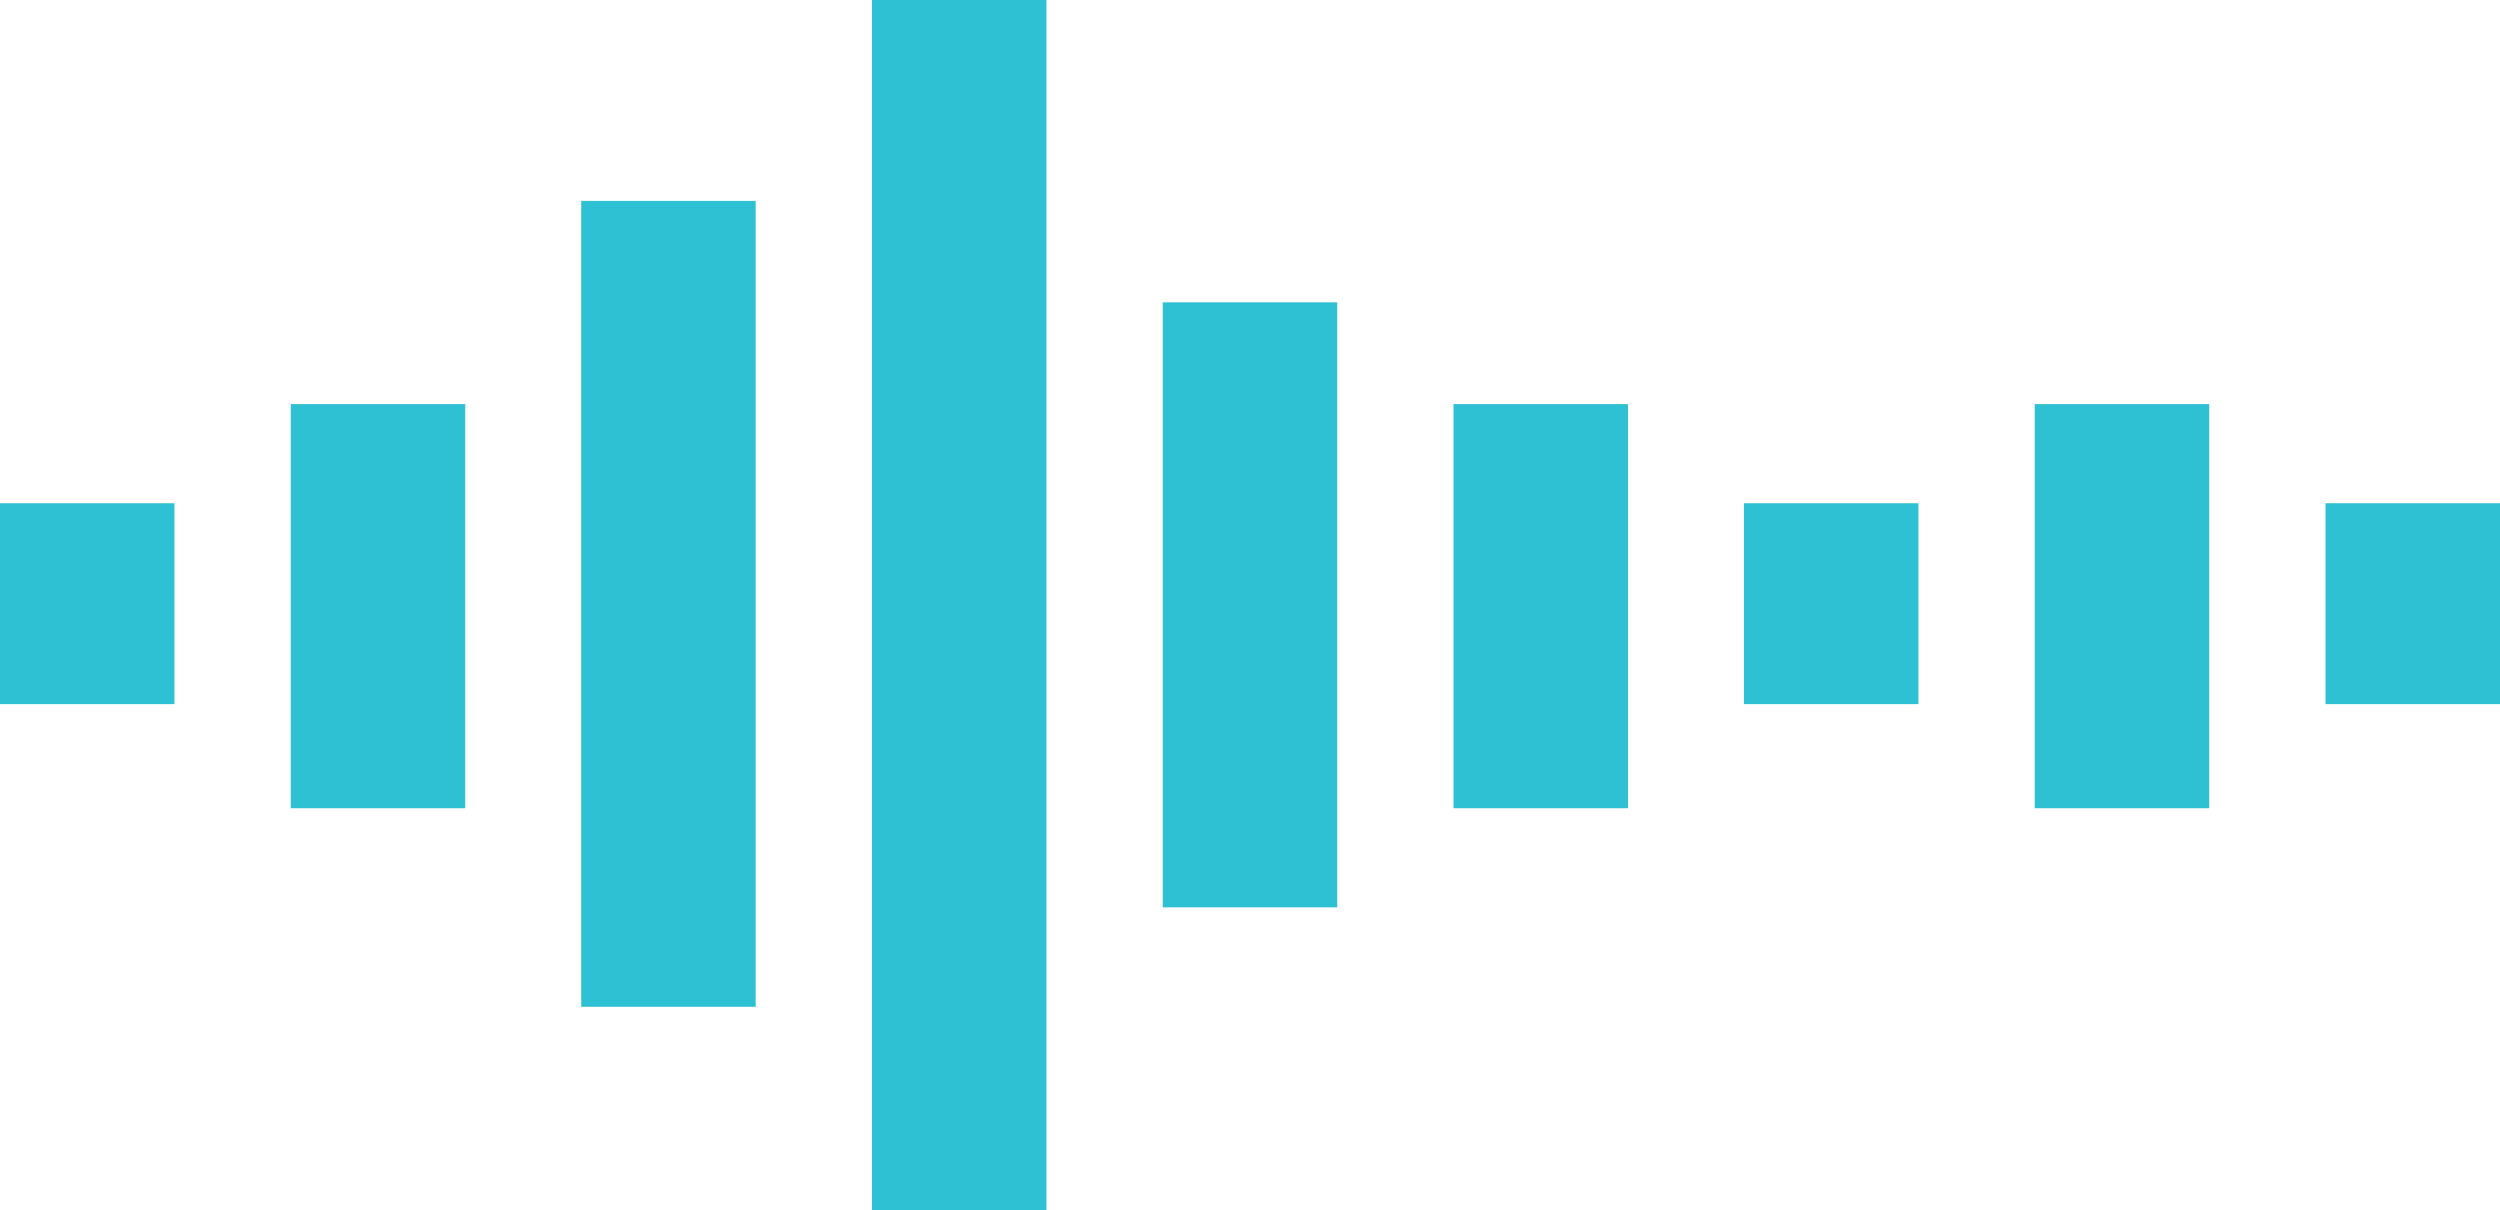 <svg xmlns="http://www.w3.org/2000/svg" width="93.594" height="45.3" viewBox="0 0 93.594 45.3">
  <g id="g98" transform="translate(-257.364 -417.782)">
    <rect id="rect55" width="6.532" height="7.521" transform="translate(344.426 436.622)" fill="#2ec0d3"/>
    <rect id="rect57" width="6.532" height="7.521" transform="translate(322.655 436.622)" fill="#2ec0d3"/>
    <rect id="rect59" width="6.532" height="7.521" transform="translate(257.364 436.622)" fill="#2ec0d3"/>
    <rect id="rect61" width="6.532" height="15.129" transform="translate(333.54 432.911)" fill="#2ec0d3"/>
    <rect id="rect63" width="6.532" height="15.129" transform="translate(311.781 432.911)" fill="#2ec0d3"/>
    <rect id="rect65" width="6.532" height="15.129" transform="translate(268.25 432.911)" fill="#2ec0d3"/>
    <rect id="rect67" width="6.532" height="22.65" transform="translate(300.895 429.101)" fill="#2ec0d3"/>
    <rect id="rect69" width="6.532" height="30.171" transform="translate(279.123 425.303)" fill="#2ec0d3"/>
    <rect id="rect71" width="6.532" height="45.3" transform="translate(290.009 417.782)" fill="#2ec0d3"/>
  </g>
</svg>
